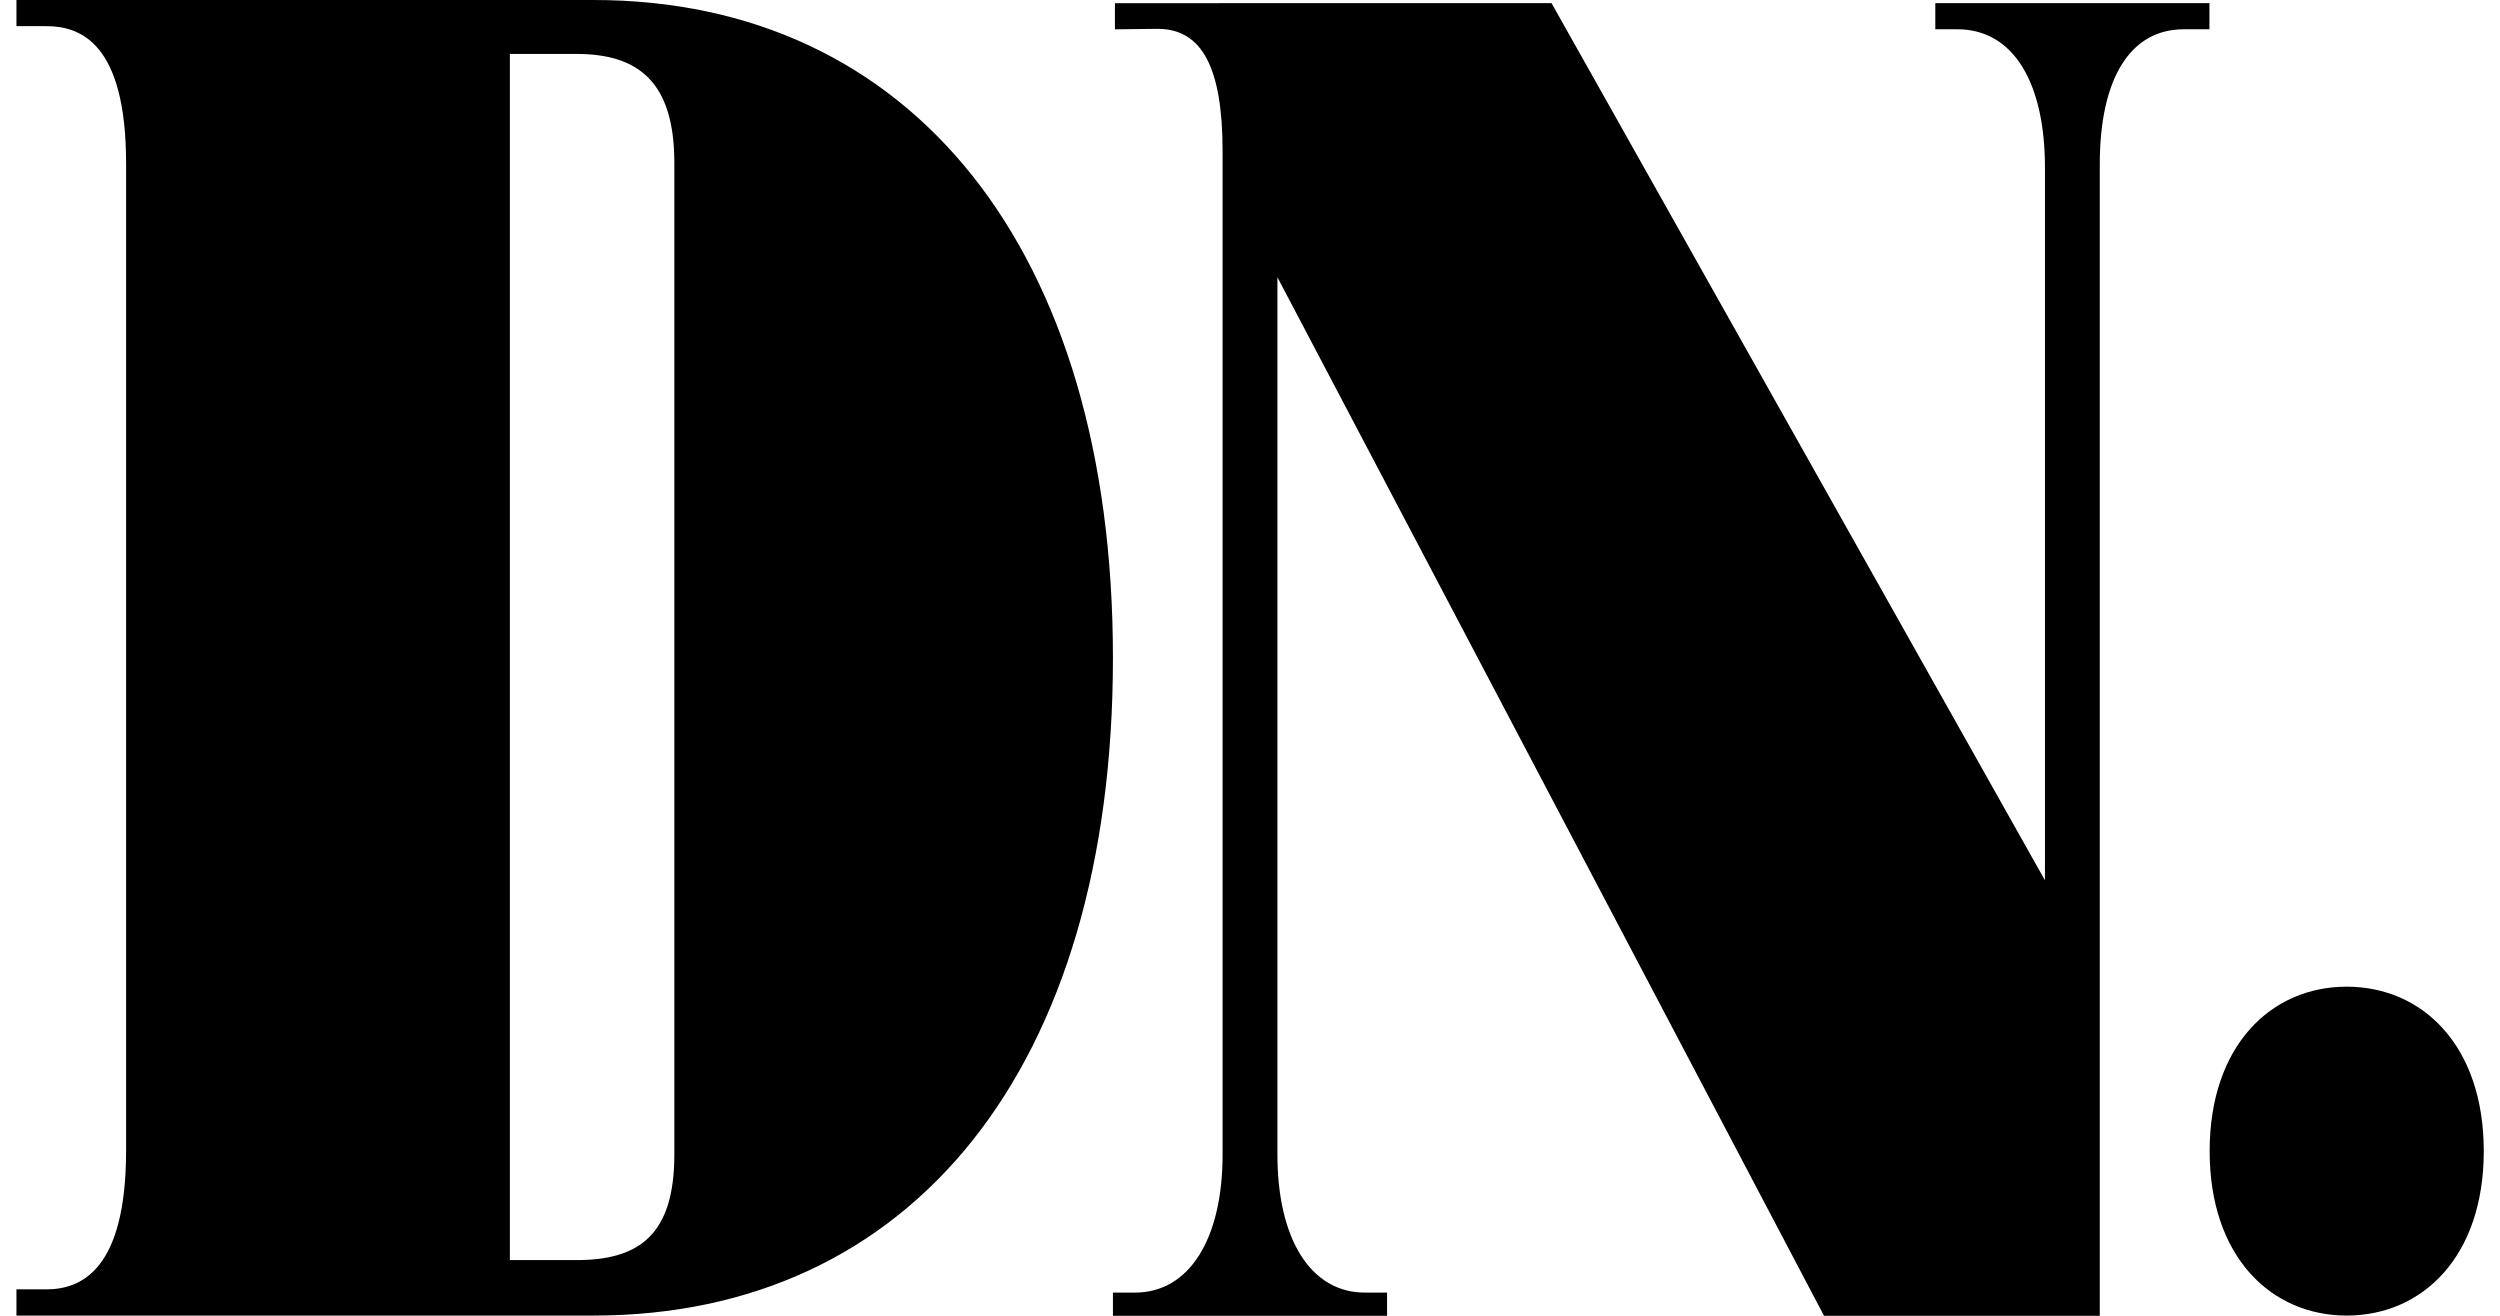 <svg id="dn-small" data-name="Layer 1" xmlns="http://www.w3.org/2000/svg" viewBox="0 0 45 24" width="95" height="50"><g fill-rule="evenodd"><path d="M42.504 23.996c1.381 0 2.5-1.074 2.5-3 0-1.925-1.119-2.999-2.5-2.999s-2.5 1.074-2.5 3c0 1.925 1.119 2.999 2.5 2.999M9 22.984v-22h1.217c1.137 0 1.783.52 1.783 1.987V21.06c0 1.467-.646 1.924-1.783 1.924H9zm-7-20v18c0 2.202-.834 2.534-1.458 2.534H0v.478h10.525c5.8 0 9.475-4.514 9.475-11.998C20 4.55 16.325 0 10.525 0H0v.477h.542C1.166.476 2 .782 2 2.984zM20.036.058v.477l.777-.009c.809 0 1.187.698 1.187 2.239v18.292c0 1.541-.607 2.52-1.598 2.52H20v.481h5v-.481h-.404c-.991 0-1.596-.979-1.596-2.52v-16l10 19h5V2.993c0-1.541.543-2.459 1.533-2.459H40V.057h-5v.477h.402C36.43.534 37 1.516 37 3.057v13l-9-16-7.964.001z"></path></g></svg>
